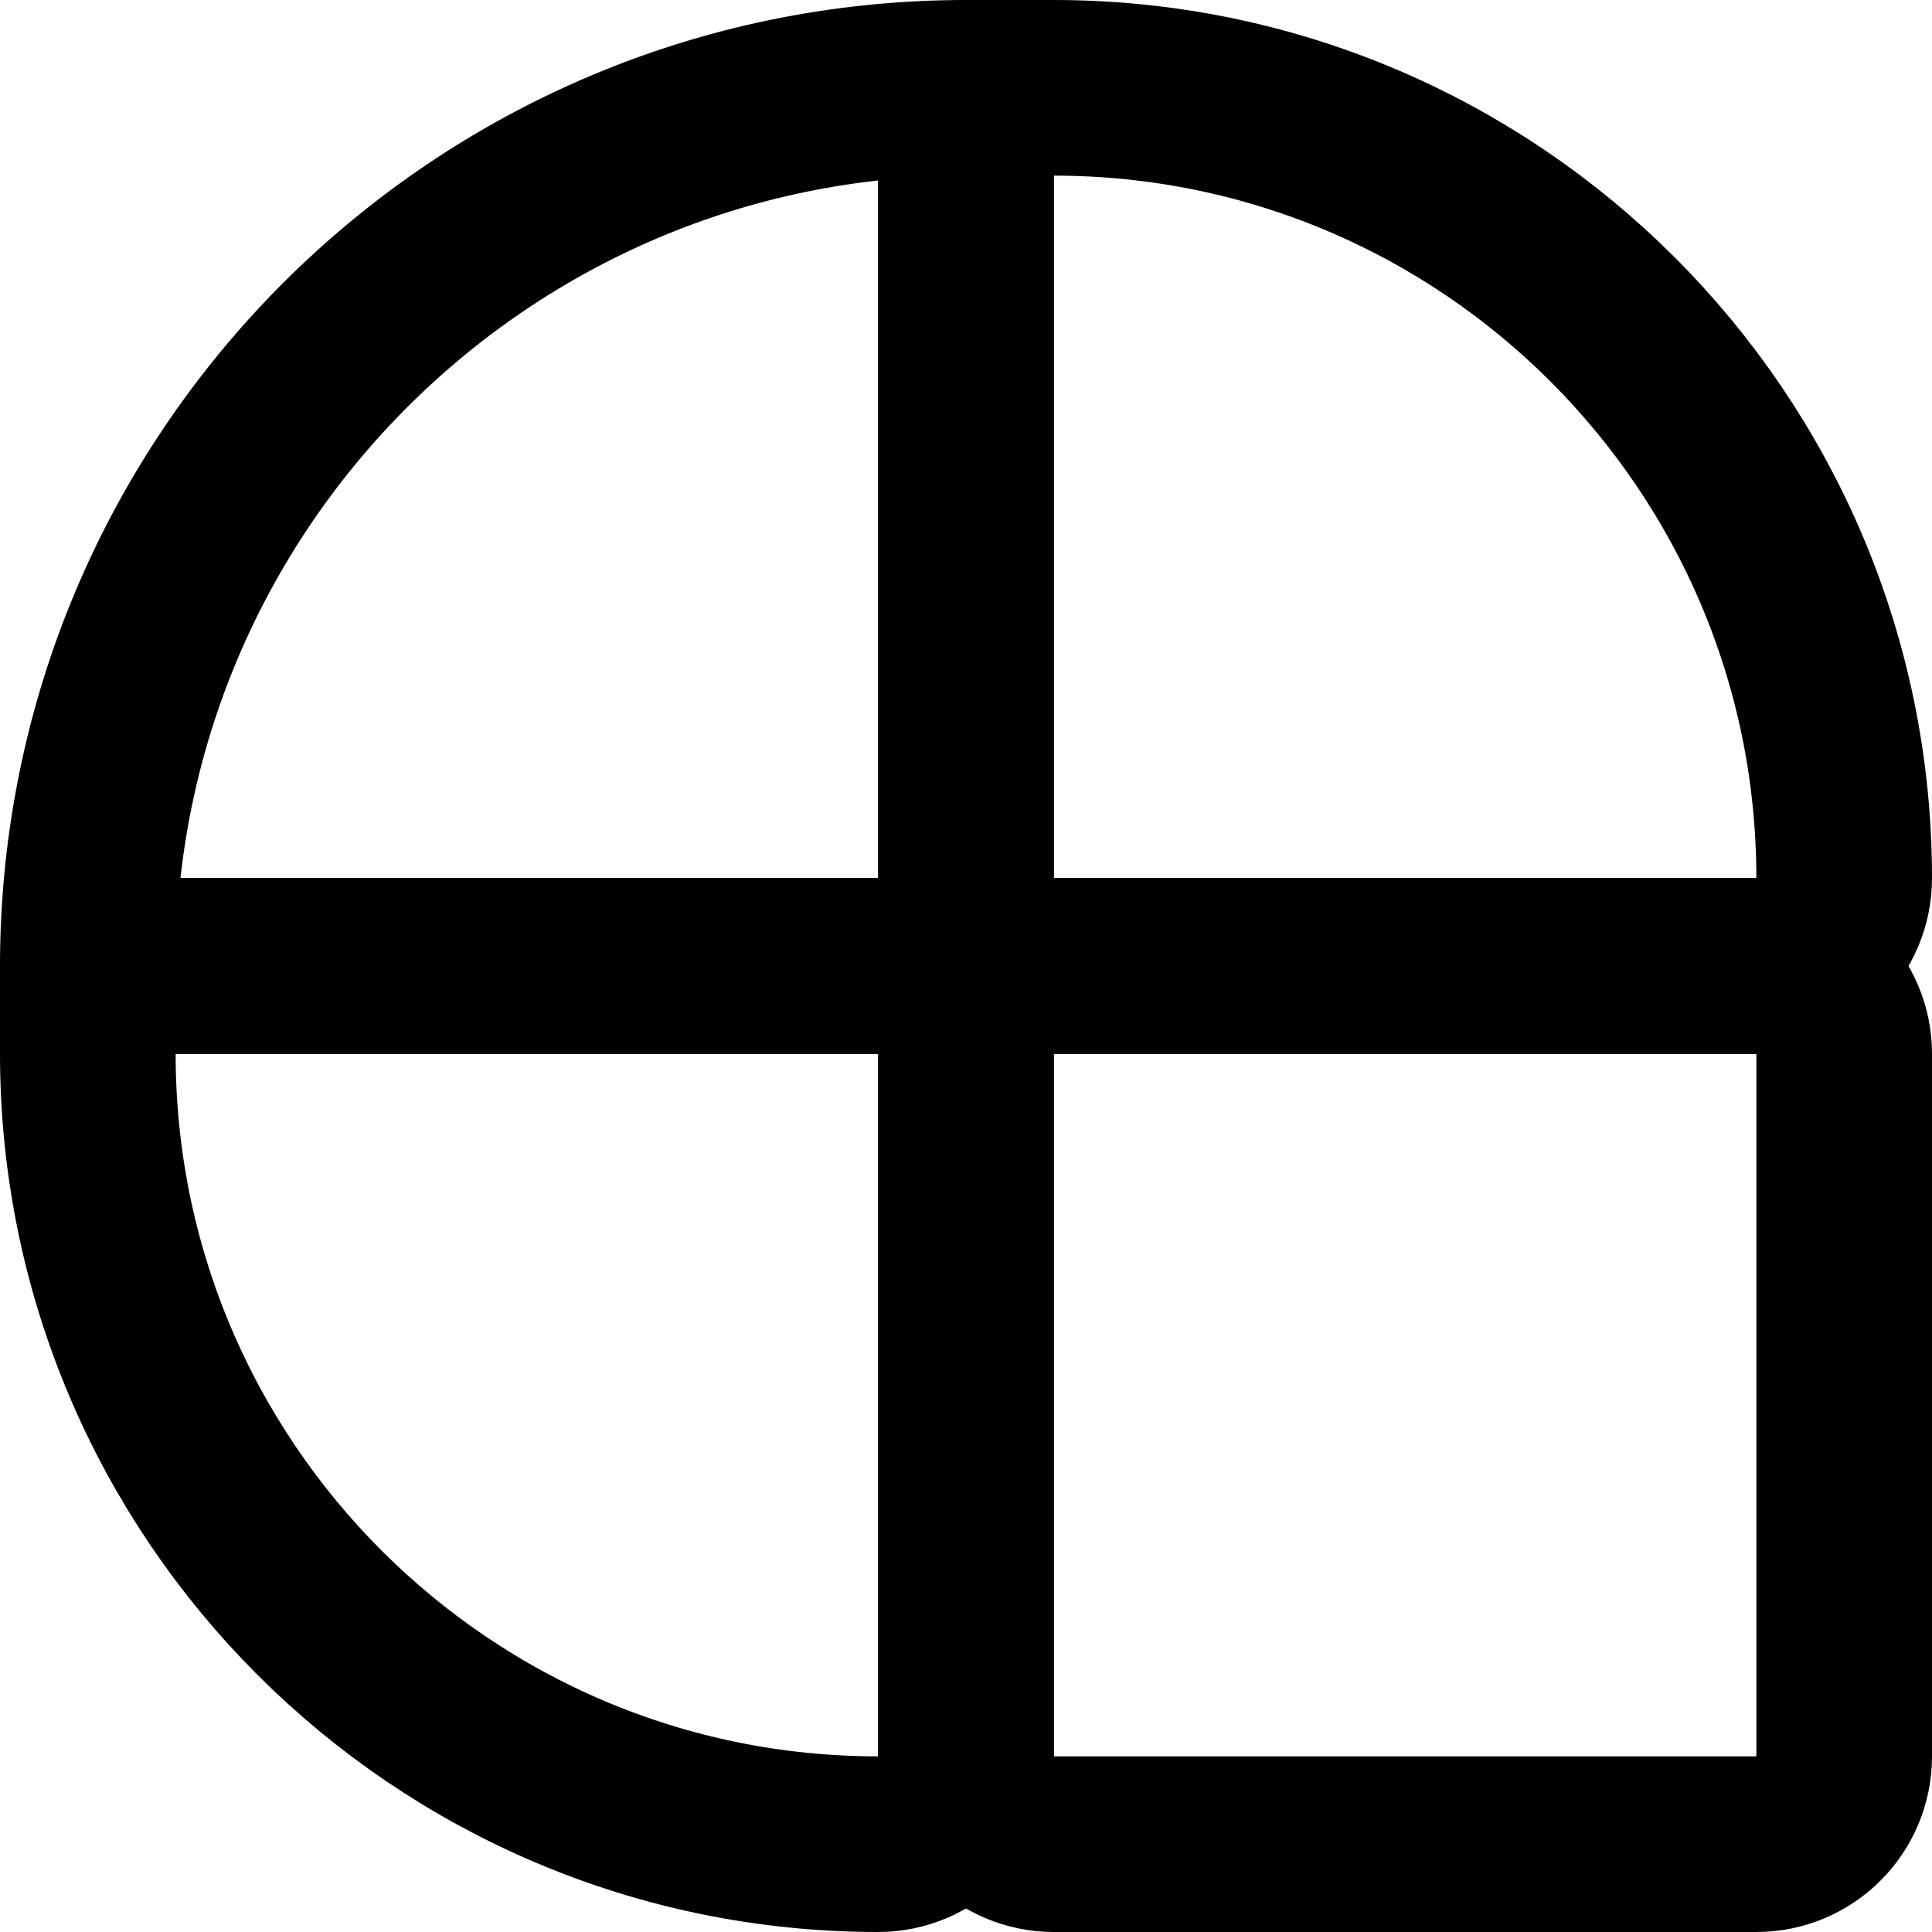 <?xml version="1.0" encoding="UTF-8"?>
<svg id="Layer_2" data-name="Layer 2" xmlns="http://www.w3.org/2000/svg" viewBox="0 0 88 88">
  <defs>
    <style>
      .cls-1 {
        fill: none;
        stroke: #000;
        stroke-linecap: round;
        stroke-linejoin: round;
        stroke-width: 8px;
      }
    </style>
  </defs>
  <g id="Layer_1-2" data-name="Layer 1">
    <g>
      <path class="cls-1" d="m44,44h36c2.21,0,4,1.79,4,4v32c0,2.21-1.79,4-4,4h-32c-2.21,0-4-1.79-4-4v-36h0Z"/>
      <path class="cls-1" d="m44,4h4c19.87,0,36,16.13,36,36h0c0,2.21-1.79,4-4,4h-36V4h0Z"/>
      <path class="cls-1" d="m44,4h0v40H4C4,21.92,21.92,4,44,4Z"/>
      <path class="cls-1" d="m4,44h40v36c0,2.21-1.79,4-4,4h0c-19.87,0-36-16.13-36-36v-4h0Z"/>
    </g>
  </g>
</svg>